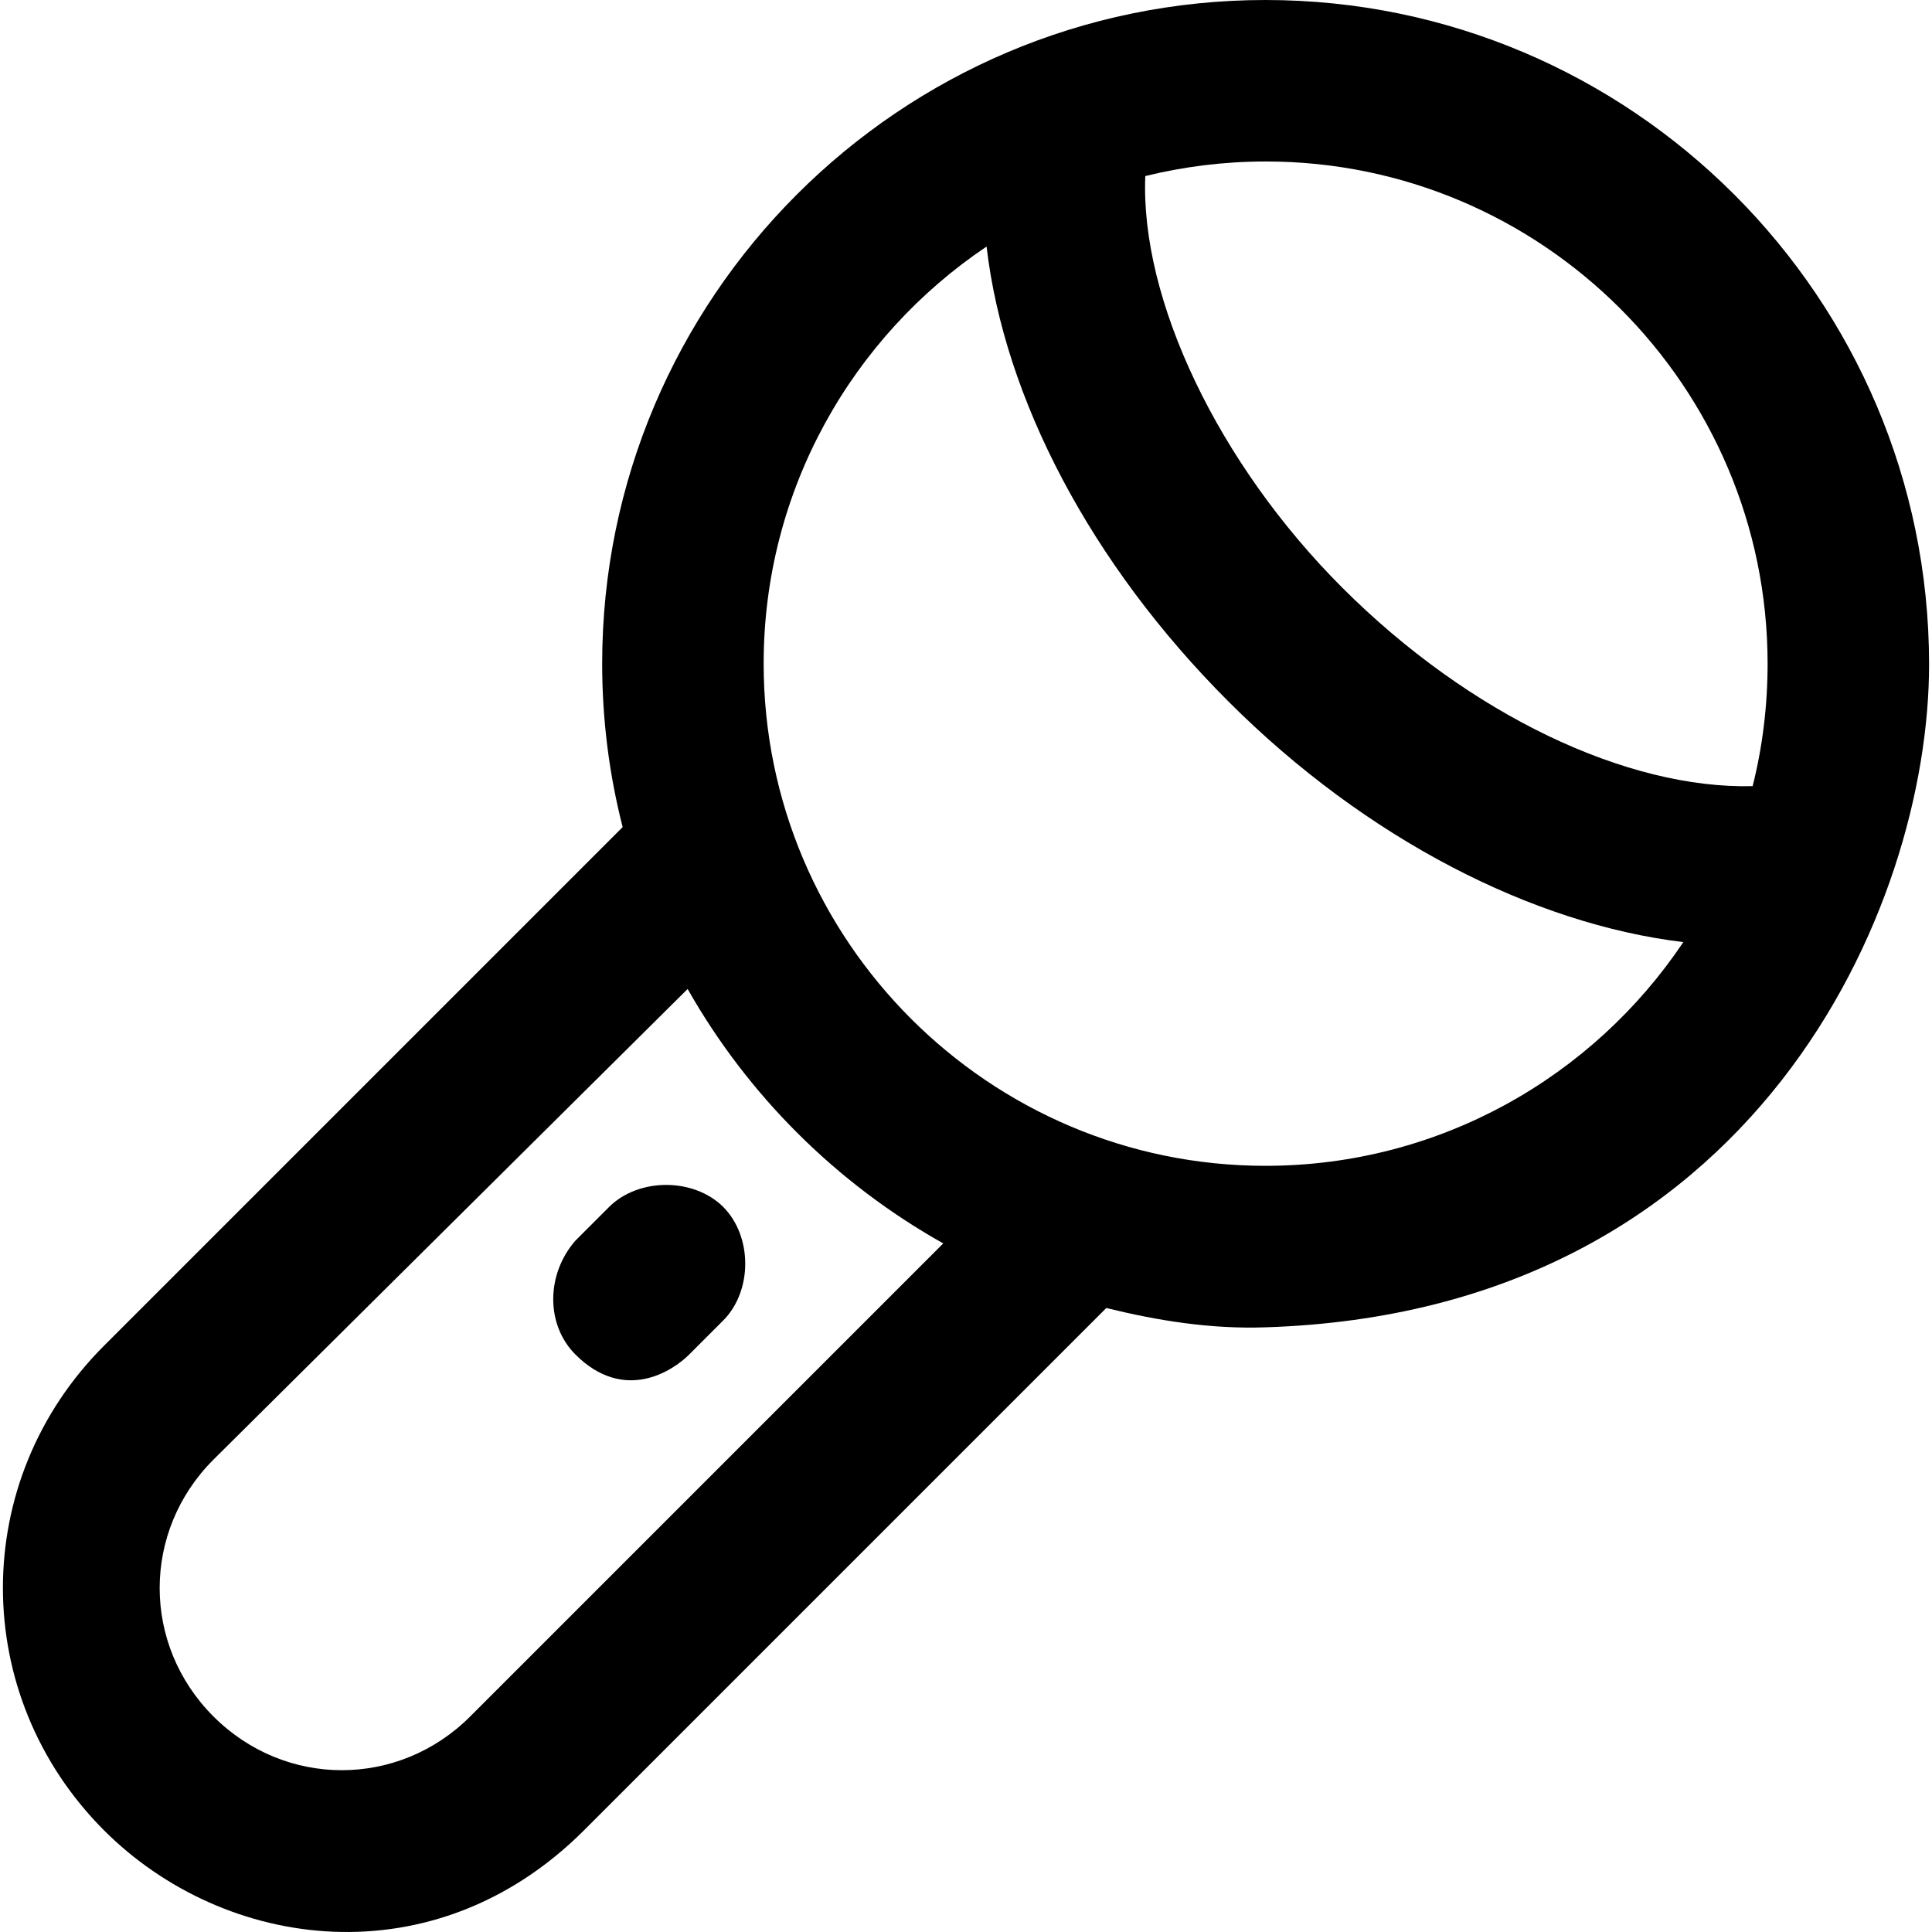 <?xml version="1.0" encoding="iso-8859-1"?>
<!-- Generator: Adobe Illustrator 19.0.0, SVG Export Plug-In . SVG Version: 6.00 Build 0)  -->
<svg version="1.1" id="Layer_1" xmlns="http://www.w3.org/2000/svg" xmlns:xlink="http://www.w3.org/1999/xlink" x="0px" y="0px"
	 viewBox="0 0 490.531 490.531" style="enable-background:new 0 0 490.531 490.531;" xml:space="preserve">
<g>
	<g>
		<path d="M489.79,168.5C489.69,75.6,414.19,0,321.29,0c-92.8,0-168.4,75.6-168.4,168.5c0,14.3,1.8,28.2,5.2,41.5L26.39,341.7
			c-34.2,34.2-34.2,88.7,0,123c30.8,30.8,84,37.9,121.9,0l132.6-132.6c13,3.2,26.5,5.4,40.5,4.9
			C445.79,333,489.89,230.2,489.79,168.5z M448.79,168.5c0,10.7-1.3,21.2-3.8,31.1c-31.8,0.8-71.8-18-104.2-50.4
			c-31.5-31.5-51.3-73.1-50-104.5c9.8-2.4,20-3.7,30.6-3.7C391.59,41,448.79,98.2,448.79,168.5z M119.39,435.8
			c-18.2,18.2-47,18.2-65.2,0s-18.2-47,0-65.2l120.4-119.5c15.3,27,37.8,49.4,64.9,64.6L119.39,435.8z M321.29,296
			c-70.2,0-127.4-57.2-127.4-127.5c0-44.1,22.5-83,56.6-105.9c4.5,38.6,26.5,80.6,61.4,115.5s77.3,56.5,115.5,61.1
			C404.49,273.4,365.49,296,321.29,296z"/>
		<path d="M154.69,306.4l-8.6,8.6c-7.5,8.6-7.5,21.4,0,28.9c12.3,12.3,24.6,4.3,28.9,0l8.6-8.6c7.5-7.5,7.5-21.4,0-28.9
			C176.09,299,162.19,299,154.69,306.4z"/>
	</g>
</g>
<g>
</g>
<g>
</g>
<g>
</g>
<g>
</g>
<g>
</g>
<g>
</g>
<g>
</g>
<g>
</g>
<g>
</g>
<g>
</g>
<g>
</g>
<g>
</g>
<g>
</g>
<g>
</g>
<g>
</g>
</svg>
